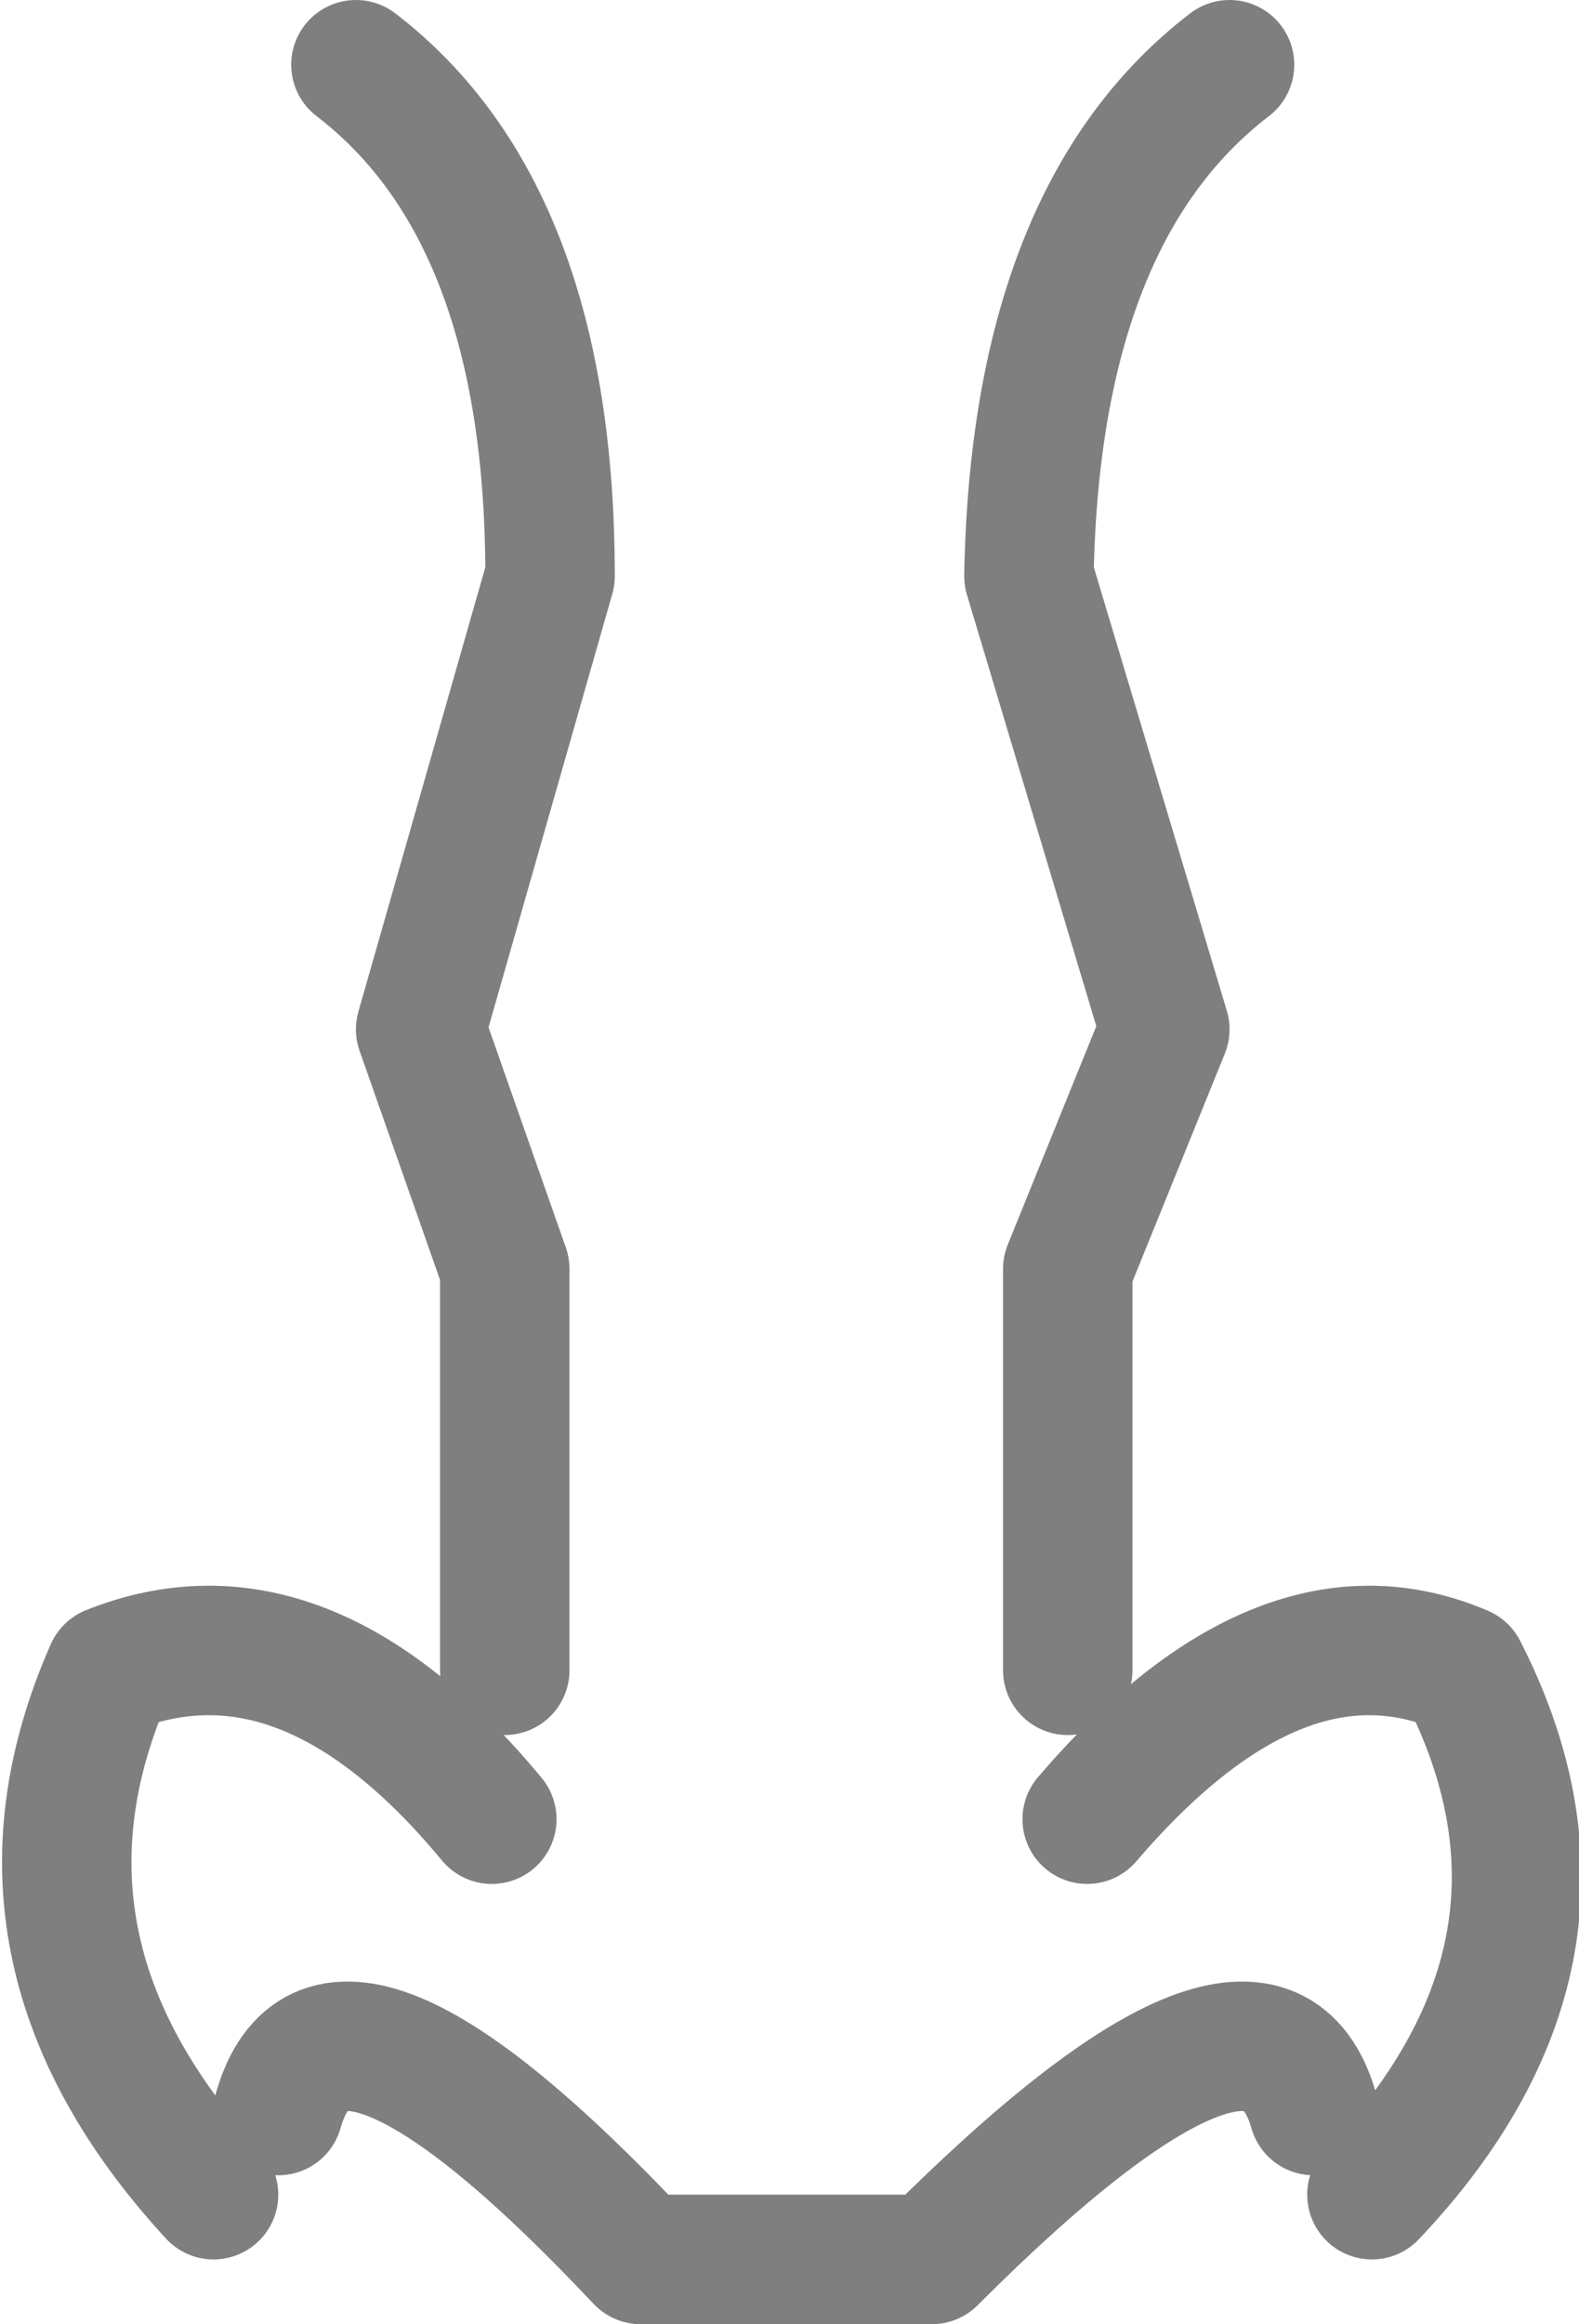 <?xml version="1.0" encoding="UTF-8" standalone="no"?>
<svg xmlns:xlink="http://www.w3.org/1999/xlink" height="17.95px" width="12.2px" xmlns="http://www.w3.org/2000/svg">
  <g transform="matrix(1.0, 0.0, 0.0, 1.0, -393.8, -132.8)">
    <path d="M402.05 145.7 L402.05 142.6 402.8 140.75 401.75 137.25 Q401.8 134.45 403.3 133.3 M397.7 145.7 L397.7 142.6 397.05 140.75 398.05 137.25 Q398.05 134.45 396.55 133.3 M397.6 146.85 Q396.15 145.1 394.65 145.7 393.7 147.85 395.45 149.75 M403.95 149.1 Q403.55 147.7 401.0 150.25 L398.75 150.25 Q396.35 147.7 395.95 149.1 M402.2 146.85 Q403.7 145.1 405.1 145.7 406.2 147.85 404.4 149.75" fill="none" stroke="#000000" stroke-linecap="round" stroke-linejoin="round" stroke-opacity="0.502" stroke-width="1.0"/>
  </g>
</svg>
